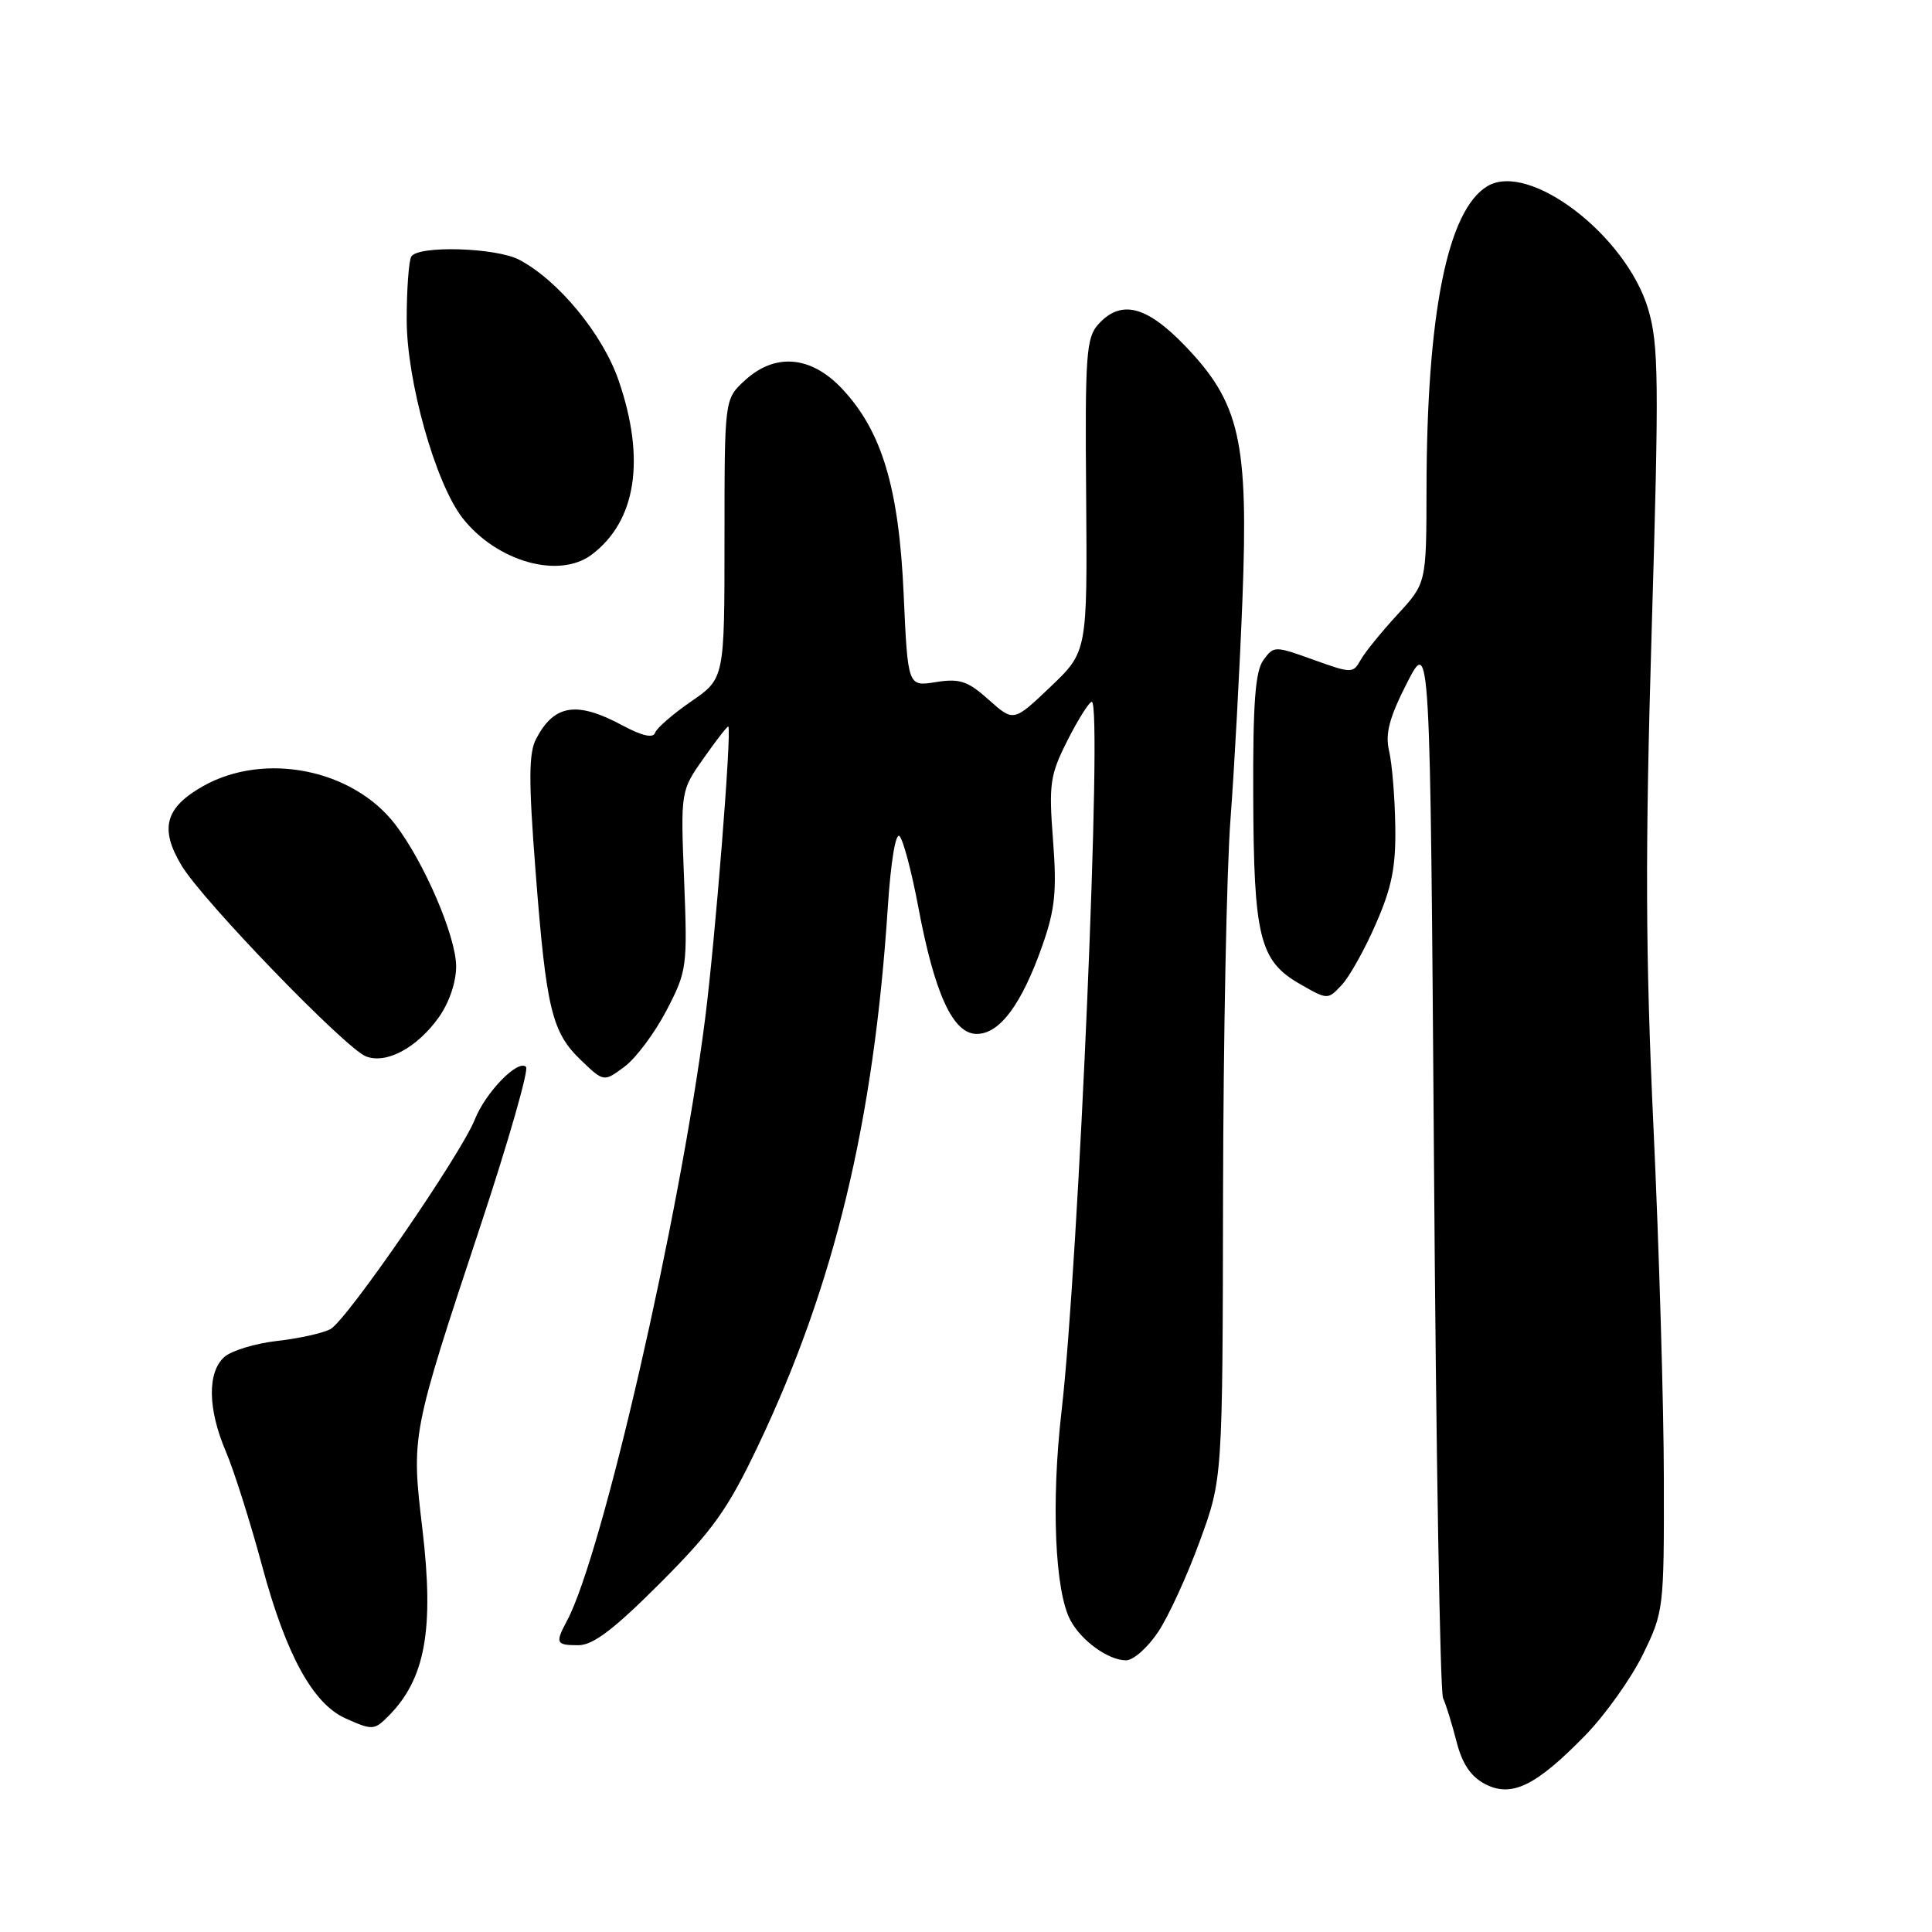 <?xml version="1.0" encoding="UTF-8" standalone="no"?>
<!DOCTYPE svg PUBLIC "-//W3C//DTD SVG 1.1//EN" "http://www.w3.org/Graphics/SVG/1.1/DTD/svg11.dtd" >
<svg xmlns="http://www.w3.org/2000/svg" xmlns:xlink="http://www.w3.org/1999/xlink" version="1.1" viewBox="0 0 256 256">
 <g >
 <path fill="currentColor"
d=" M 210.10 229.90 C 212.70 227.22 216.11 222.44 217.67 219.27 C 220.45 213.59 220.50 213.21 220.47 196.00 C 220.46 186.38 219.84 165.45 219.10 149.50 C 218.03 126.48 217.98 112.85 218.86 83.37 C 219.84 50.39 219.79 45.65 218.39 40.95 C 215.49 31.19 202.62 21.35 197.09 24.67 C 191.80 27.83 189.05 41.54 189.02 64.89 C 189.00 77.28 189.00 77.28 185.16 81.44 C 183.05 83.74 180.85 86.44 180.29 87.45 C 179.29 89.24 179.10 89.24 174.03 87.42 C 168.90 85.57 168.79 85.57 167.41 87.46 C 166.33 88.93 166.01 93.15 166.06 105.44 C 166.12 124.17 166.90 127.32 172.22 130.37 C 175.93 132.50 175.93 132.50 177.80 130.50 C 178.83 129.40 180.87 125.74 182.33 122.37 C 184.44 117.54 184.98 114.80 184.88 109.37 C 184.82 105.59 184.45 101.15 184.06 99.50 C 183.53 97.20 184.08 95.11 186.43 90.50 C 189.50 84.50 189.50 84.50 190.01 154.00 C 190.28 192.23 190.82 224.18 191.21 225.00 C 191.59 225.82 192.39 228.41 192.99 230.74 C 193.74 233.70 194.88 235.40 196.77 236.39 C 200.29 238.23 203.51 236.66 210.10 229.90 Z  M 51.45 227.41 C 56.35 222.50 57.55 215.95 55.97 202.61 C 54.49 190.11 54.48 190.14 63.71 162.29 C 67.39 151.17 70.09 141.75 69.70 141.37 C 68.65 140.31 64.34 144.74 62.91 148.35 C 61.05 153.01 45.93 174.97 43.79 176.11 C 42.77 176.66 39.59 177.36 36.72 177.68 C 33.85 178.01 30.71 178.95 29.75 179.79 C 27.45 181.79 27.52 186.71 29.93 192.34 C 30.99 194.82 33.18 201.72 34.78 207.67 C 37.93 219.32 41.48 225.78 45.80 227.70 C 49.35 229.29 49.58 229.27 51.45 227.41 Z  M 153.48 216.21 C 154.86 214.13 157.34 208.72 158.99 204.18 C 162.00 195.94 162.00 195.94 162.06 158.22 C 162.10 137.47 162.54 115.10 163.05 108.50 C 163.55 101.90 164.26 88.81 164.63 79.42 C 165.44 58.41 164.30 53.38 156.98 45.78 C 151.88 40.49 148.52 39.67 145.53 42.97 C 143.93 44.74 143.76 47.04 143.92 65.64 C 144.08 86.34 144.08 86.34 139.20 91.00 C 134.31 95.66 134.31 95.66 131.02 92.73 C 128.23 90.23 127.17 89.88 124.01 90.38 C 120.29 90.98 120.29 90.98 119.74 78.74 C 119.11 64.61 116.86 57.12 111.56 51.49 C 107.43 47.11 102.66 46.73 98.65 50.45 C 96.00 52.90 96.00 52.90 96.00 71.40 C 96.00 89.90 96.00 89.90 91.59 92.94 C 89.16 94.61 87.01 96.48 86.80 97.10 C 86.55 97.85 85.07 97.51 82.48 96.12 C 76.43 92.87 73.44 93.33 71.05 97.88 C 70.05 99.76 70.03 103.37 70.96 115.38 C 72.38 133.74 73.11 136.77 76.99 140.49 C 80.01 143.38 80.01 143.38 82.75 141.34 C 84.26 140.22 86.76 136.87 88.31 133.90 C 91.03 128.67 91.10 128.13 90.65 116.65 C 90.18 104.80 90.18 104.80 93.27 100.42 C 94.97 98.00 96.43 96.14 96.51 96.27 C 96.96 97.00 94.78 124.39 93.43 135.00 C 90.09 161.18 79.80 206.03 75.13 214.76 C 73.54 217.73 73.67 218.00 76.63 218.00 C 78.59 218.00 81.35 215.90 87.49 209.75 C 94.49 202.74 96.44 200.00 100.47 191.52 C 110.57 170.29 115.78 148.65 117.64 120.20 C 118.03 114.21 118.68 110.28 119.19 110.79 C 119.68 111.28 120.79 115.47 121.66 120.09 C 123.83 131.69 126.27 137.00 129.42 137.00 C 132.47 137.00 135.37 133.10 138.12 125.29 C 139.80 120.50 140.05 118.09 139.53 111.31 C 138.96 103.82 139.13 102.69 141.47 98.06 C 142.88 95.28 144.32 93.00 144.67 93.00 C 146.11 93.00 142.94 167.21 140.66 187.00 C 139.27 199.02 139.77 210.84 141.84 214.70 C 143.30 217.43 146.87 220.00 149.21 220.00 C 150.18 220.00 152.10 218.30 153.48 216.21 Z  M 58.15 134.79 C 59.52 132.86 60.45 130.13 60.44 128.03 C 60.42 124.07 56.23 114.30 52.40 109.28 C 46.79 101.92 35.09 99.57 26.92 104.16 C 21.87 107.01 21.11 109.80 24.08 114.72 C 26.91 119.41 45.77 138.92 48.50 139.98 C 51.19 141.03 55.28 138.83 58.15 134.79 Z  M 78.42 73.48 C 84.31 69.03 85.57 60.86 81.97 50.41 C 79.86 44.28 73.99 37.15 68.80 34.42 C 65.72 32.80 55.43 32.50 54.50 33.99 C 54.17 34.54 53.89 38.31 53.89 42.36 C 53.89 50.53 57.72 64.10 61.31 68.67 C 65.85 74.43 74.10 76.76 78.42 73.48 Z "/>
</g>
</svg>
